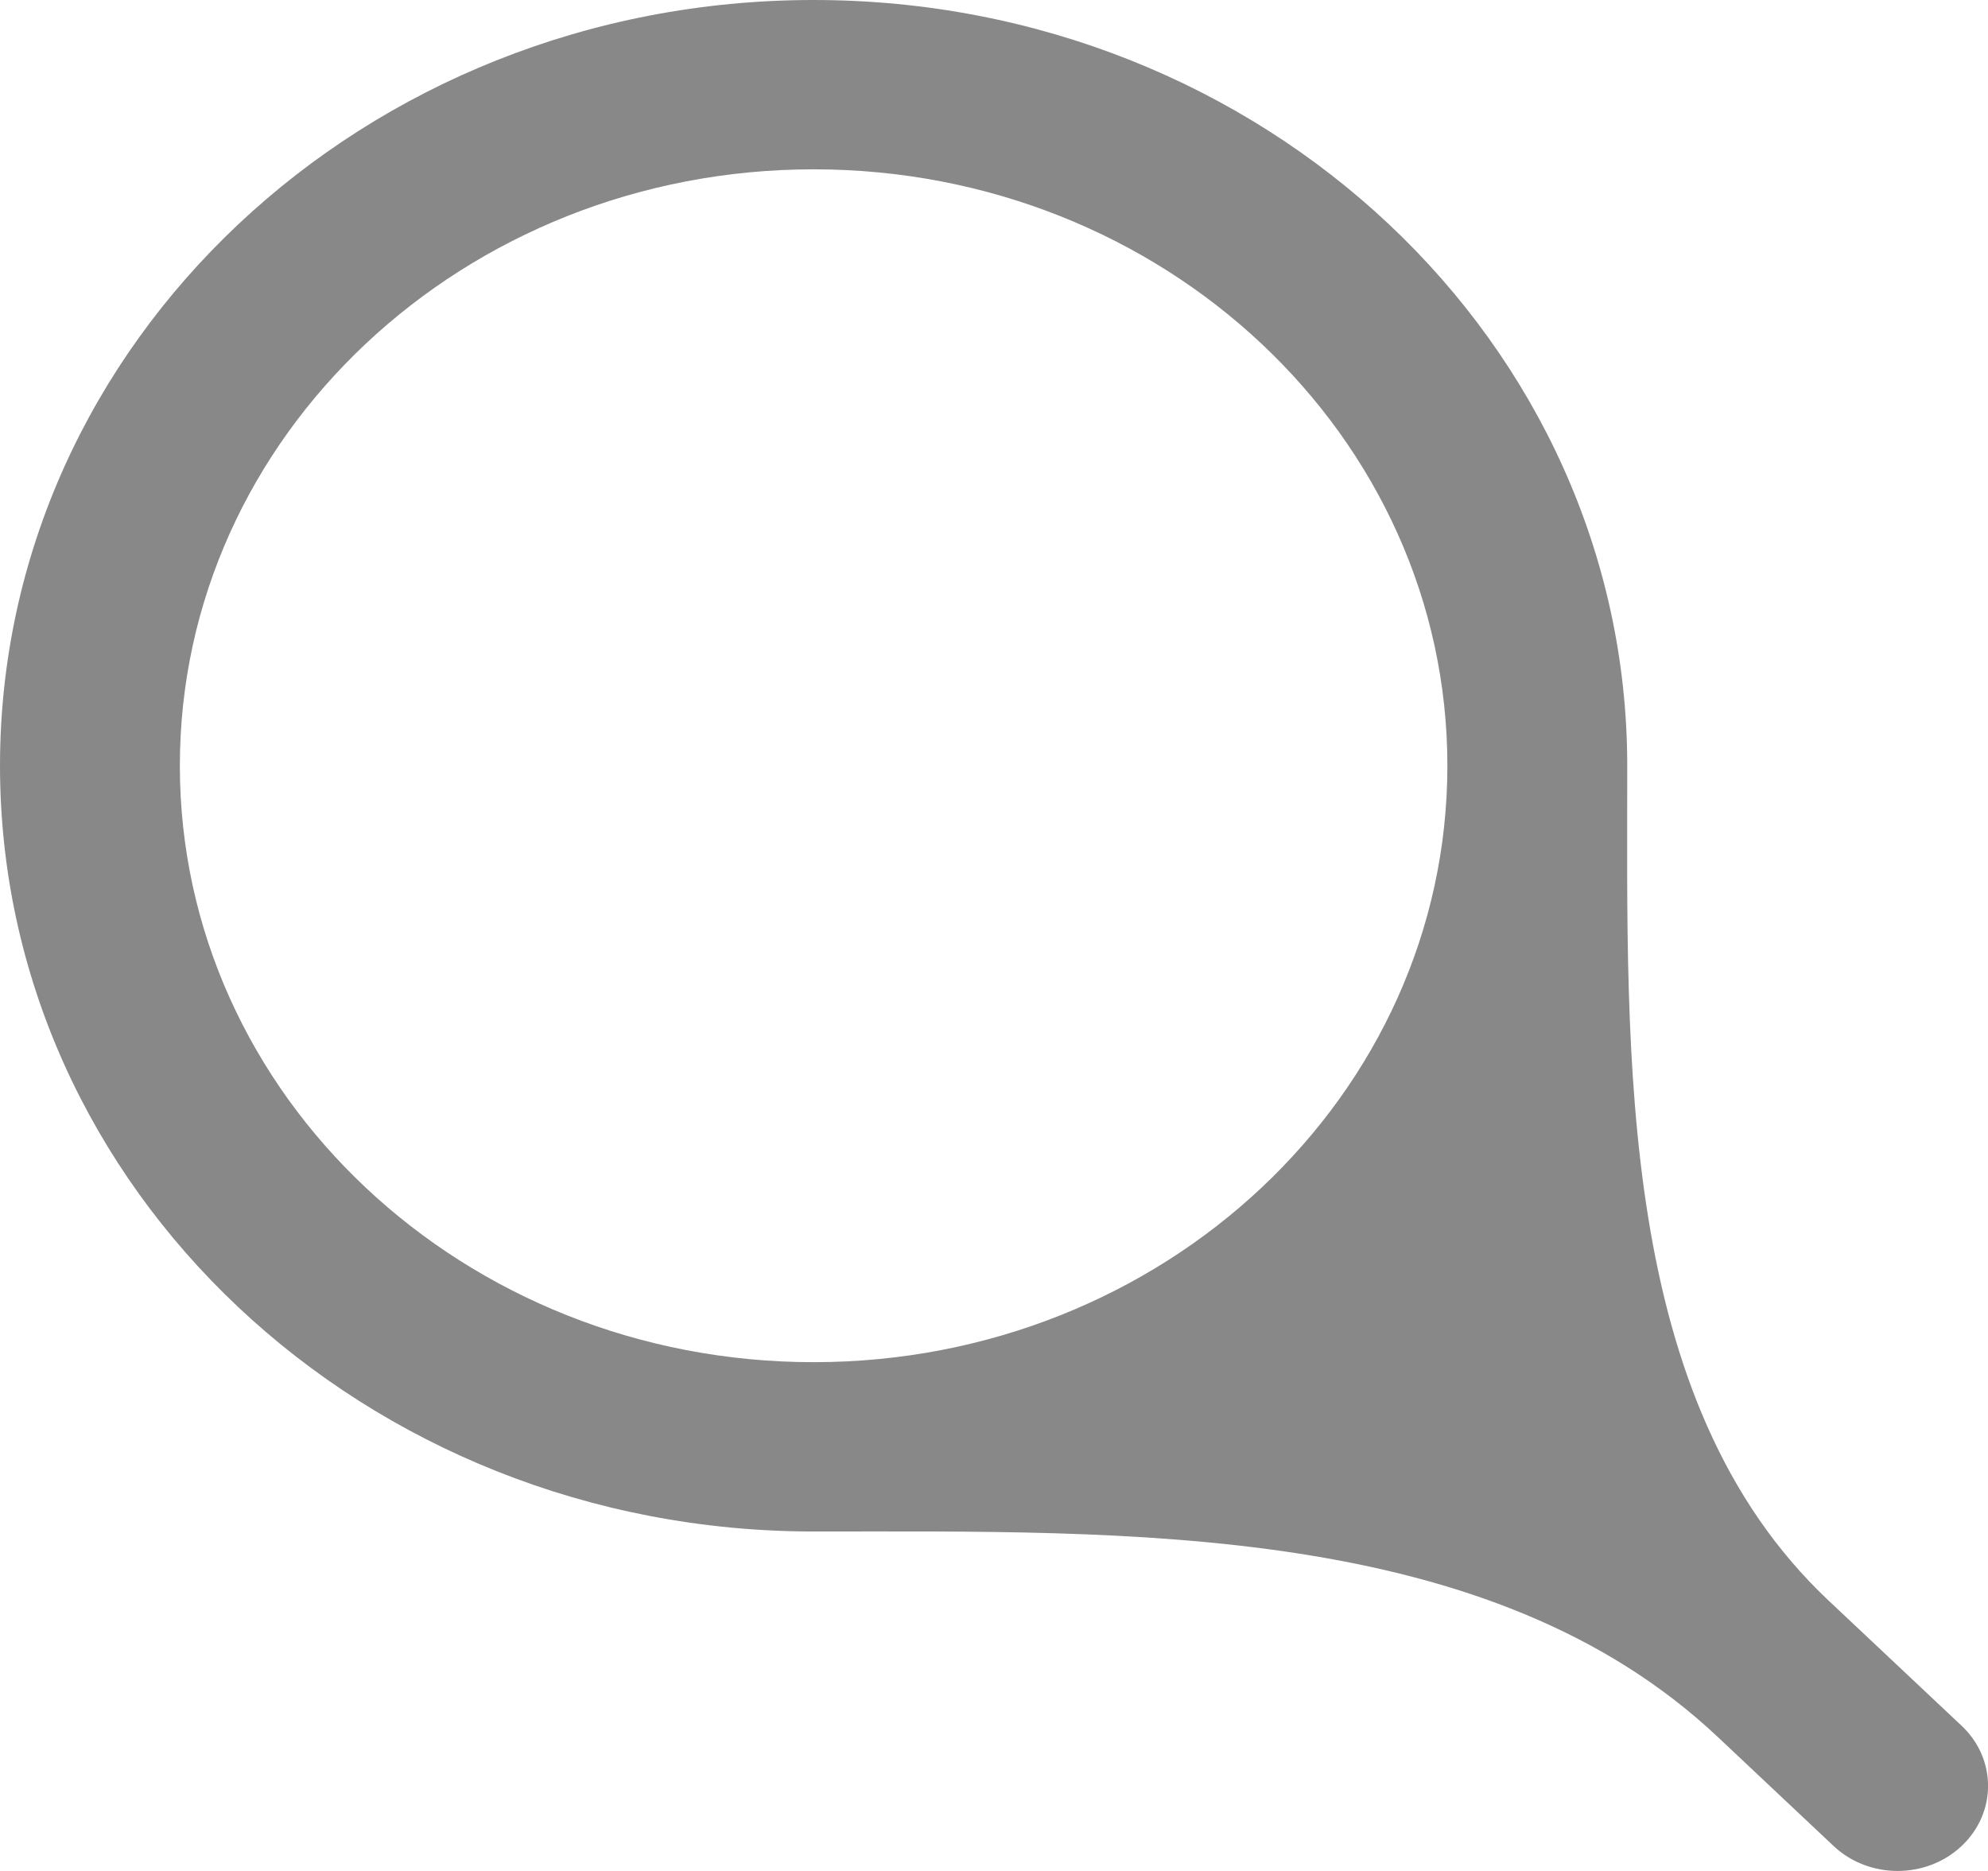 <svg width="17" height="16" viewBox="0 0 17 16" fill="none" xmlns="http://www.w3.org/2000/svg">
<path fill-rule="evenodd" clip-rule="evenodd" d="M15.637 13.688C13.82 11.978 13.915 9.044 13.915 6.548C13.915 2.932 10.8 0 6.958 0C3.115 0 0 2.932 0 6.548C0 10.165 3.115 13.097 6.958 13.097C9.646 13.097 12.731 13.011 14.689 14.854L15.68 15.787C15.982 16.071 16.472 16.071 16.774 15.787C17.076 15.503 17.076 15.042 16.774 14.758L15.637 13.688ZM6.958 11.649C3.965 11.649 1.538 9.365 1.538 6.548C1.538 3.731 3.965 1.448 6.958 1.448C9.951 1.448 12.377 3.731 12.377 6.548C12.377 9.365 9.951 11.649 6.958 11.649Z" fill="#888888"/>
</svg>
